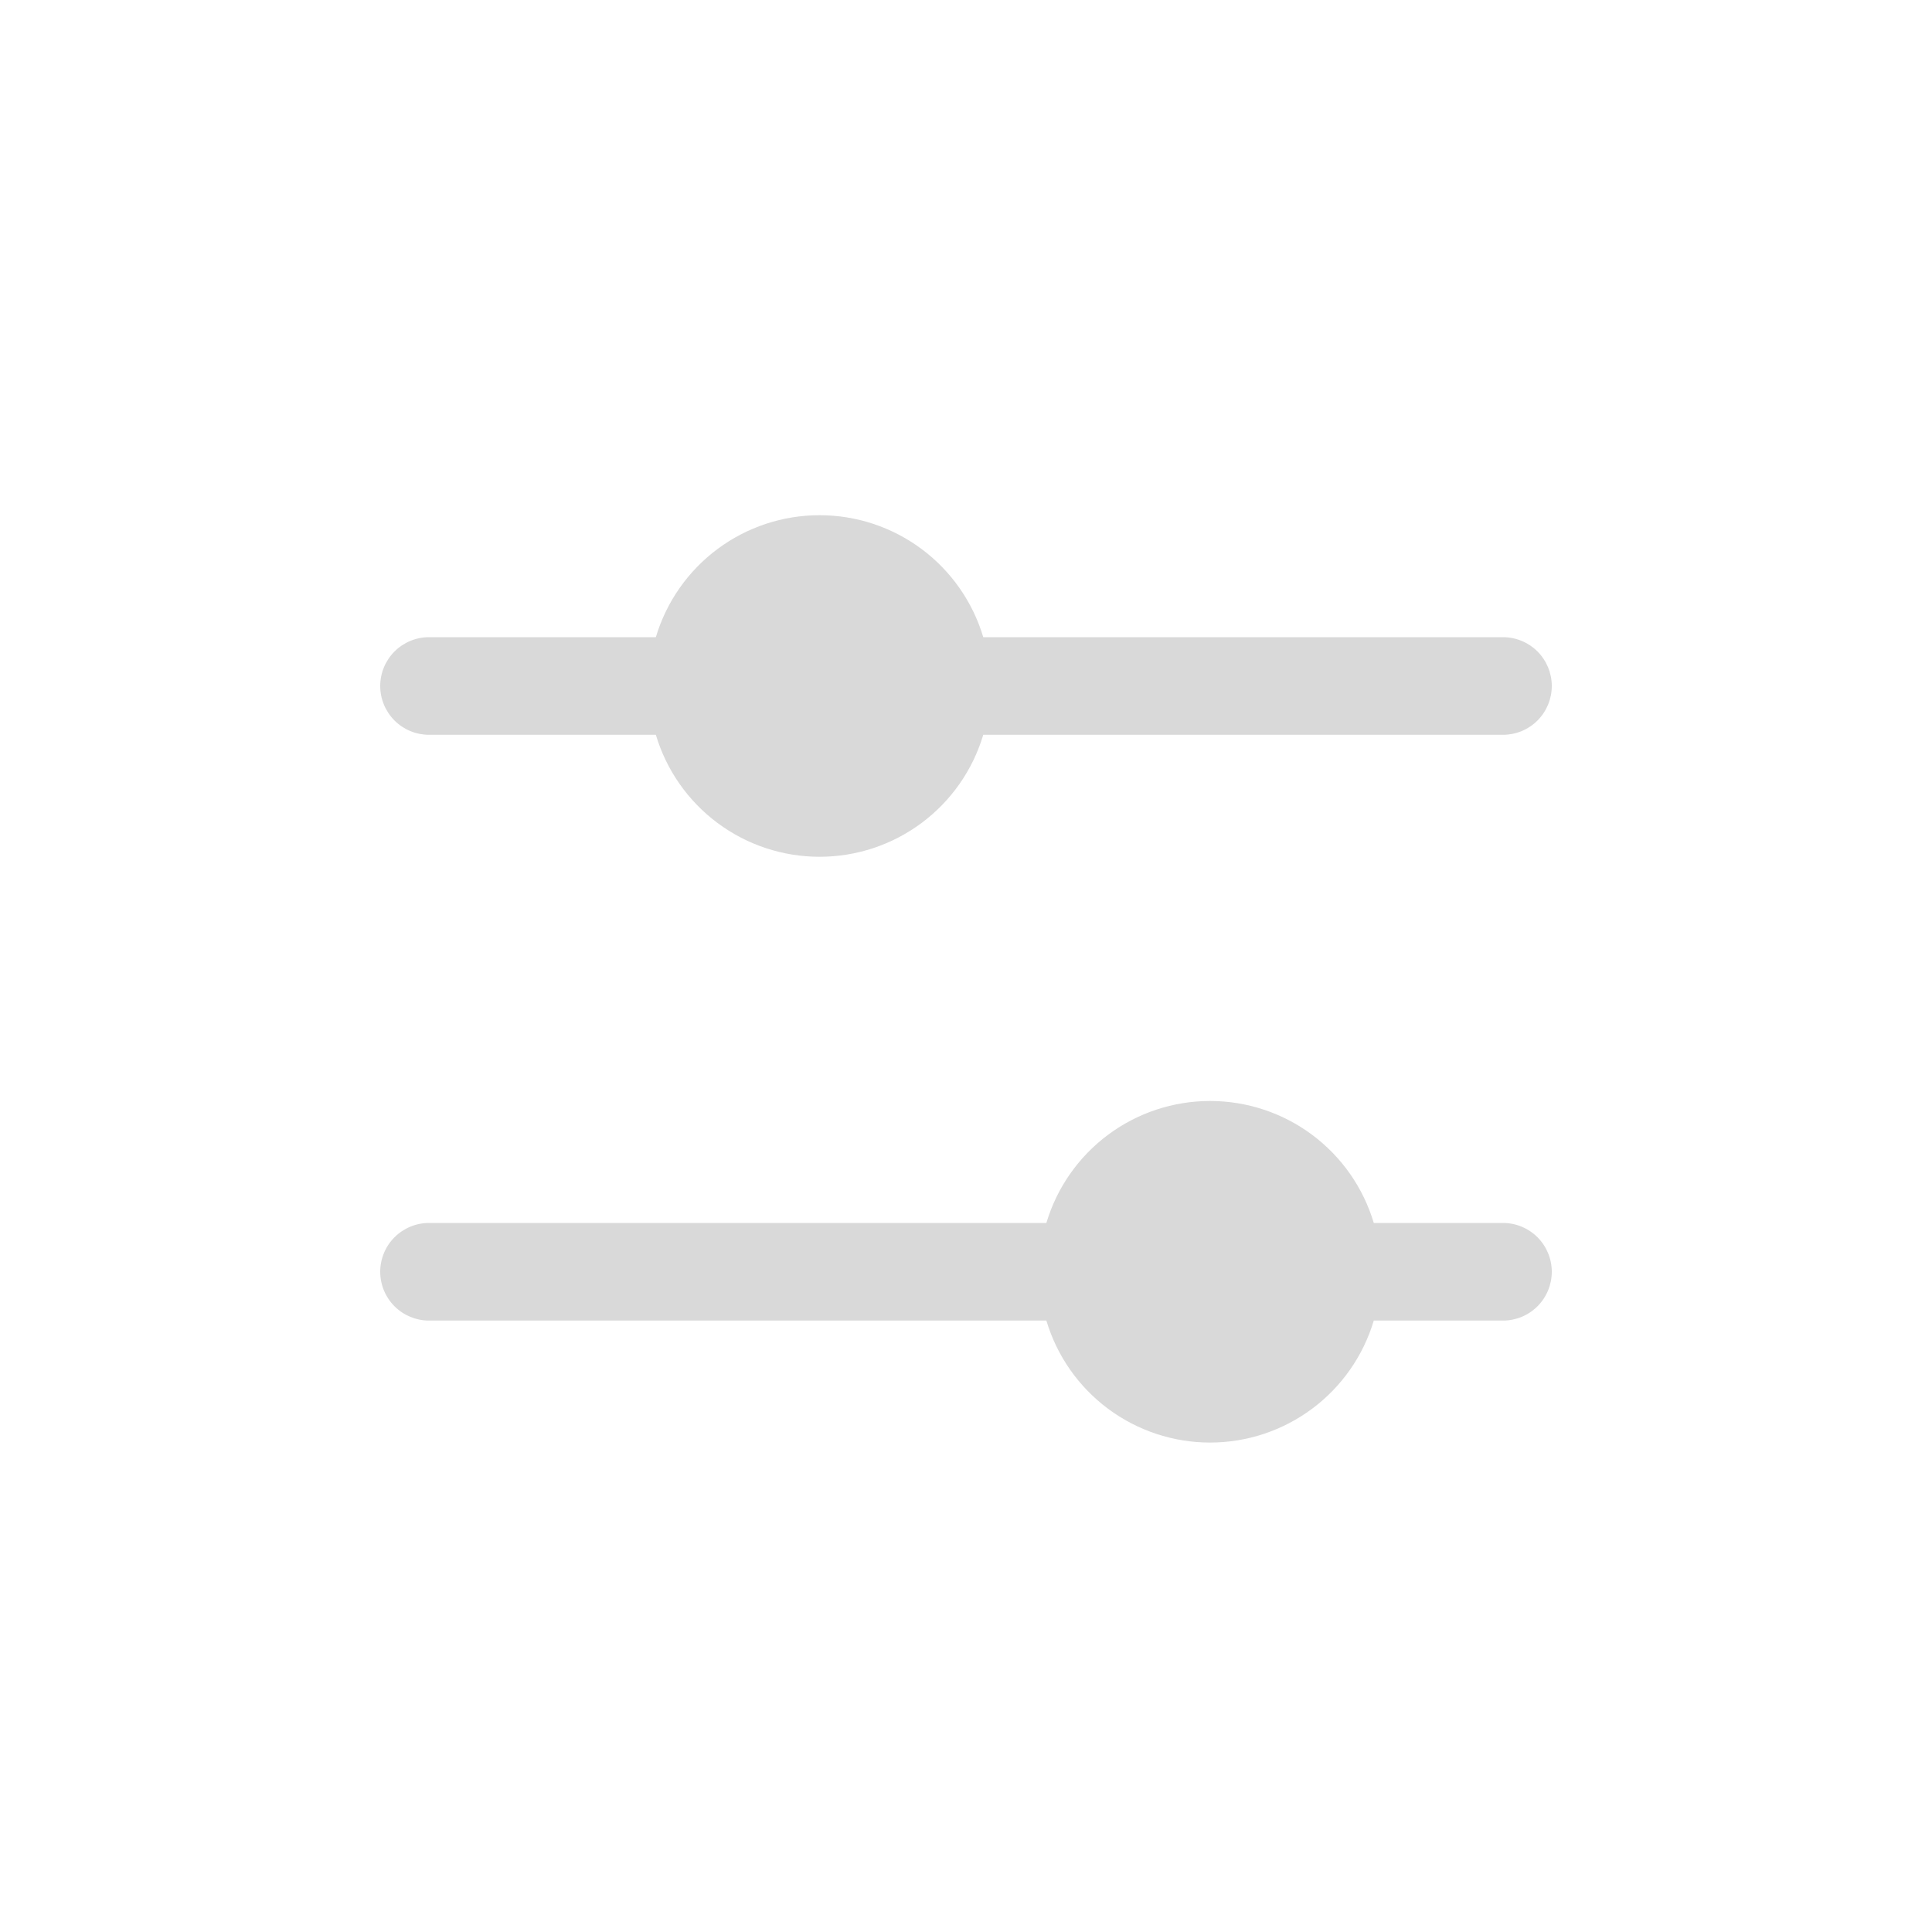 <svg width="75" height="75" viewBox="0 0 75 75" fill="none" xmlns="http://www.w3.org/2000/svg">
<g id="SlidersHorizontal">
<path id="Vector" d="M14.76 26.63C14.76 26.128 14.96 25.646 15.315 25.29C15.671 24.935 16.153 24.735 16.655 24.735H25.46C25.868 23.367 26.707 22.167 27.852 21.314C28.997 20.461 30.387 20 31.815 20C33.243 20 34.633 20.461 35.778 21.314C36.923 22.167 37.762 23.367 38.17 24.735H58.345C58.847 24.735 59.329 24.935 59.685 25.29C60.04 25.646 60.24 26.128 60.24 26.63C60.24 27.133 60.04 27.615 59.685 27.97C59.329 28.326 58.847 28.525 58.345 28.525H38.17C37.762 29.893 36.923 31.093 35.778 31.946C34.633 32.8 33.243 33.26 31.815 33.26C30.387 33.26 28.997 32.8 27.852 31.946C26.707 31.093 25.868 29.893 25.46 28.525H16.655C16.153 28.525 15.671 28.326 15.315 27.97C14.96 27.615 14.76 27.133 14.76 26.63ZM58.345 47.475H53.33C52.922 46.107 52.083 44.907 50.938 44.054C49.792 43.2 48.403 42.74 46.975 42.74C45.547 42.74 44.157 43.2 43.012 44.054C41.867 44.907 41.028 46.107 40.62 47.475H16.655C16.153 47.475 15.671 47.675 15.315 48.03C14.96 48.385 14.76 48.867 14.76 49.37C14.76 49.872 14.96 50.354 15.315 50.71C15.671 51.065 16.153 51.265 16.655 51.265H40.62C41.028 52.633 41.867 53.833 43.012 54.686C44.157 55.539 45.547 56 46.975 56C48.403 56 49.792 55.539 50.938 54.686C52.083 53.833 52.922 52.633 53.33 51.265H58.345C58.847 51.265 59.329 51.065 59.685 50.71C60.04 50.354 60.24 49.872 60.24 49.37C60.24 48.867 60.04 48.385 59.685 48.03C59.329 47.675 58.847 47.475 58.345 47.475Z" fill="#D9D9D9"/>
</g>
</svg>
